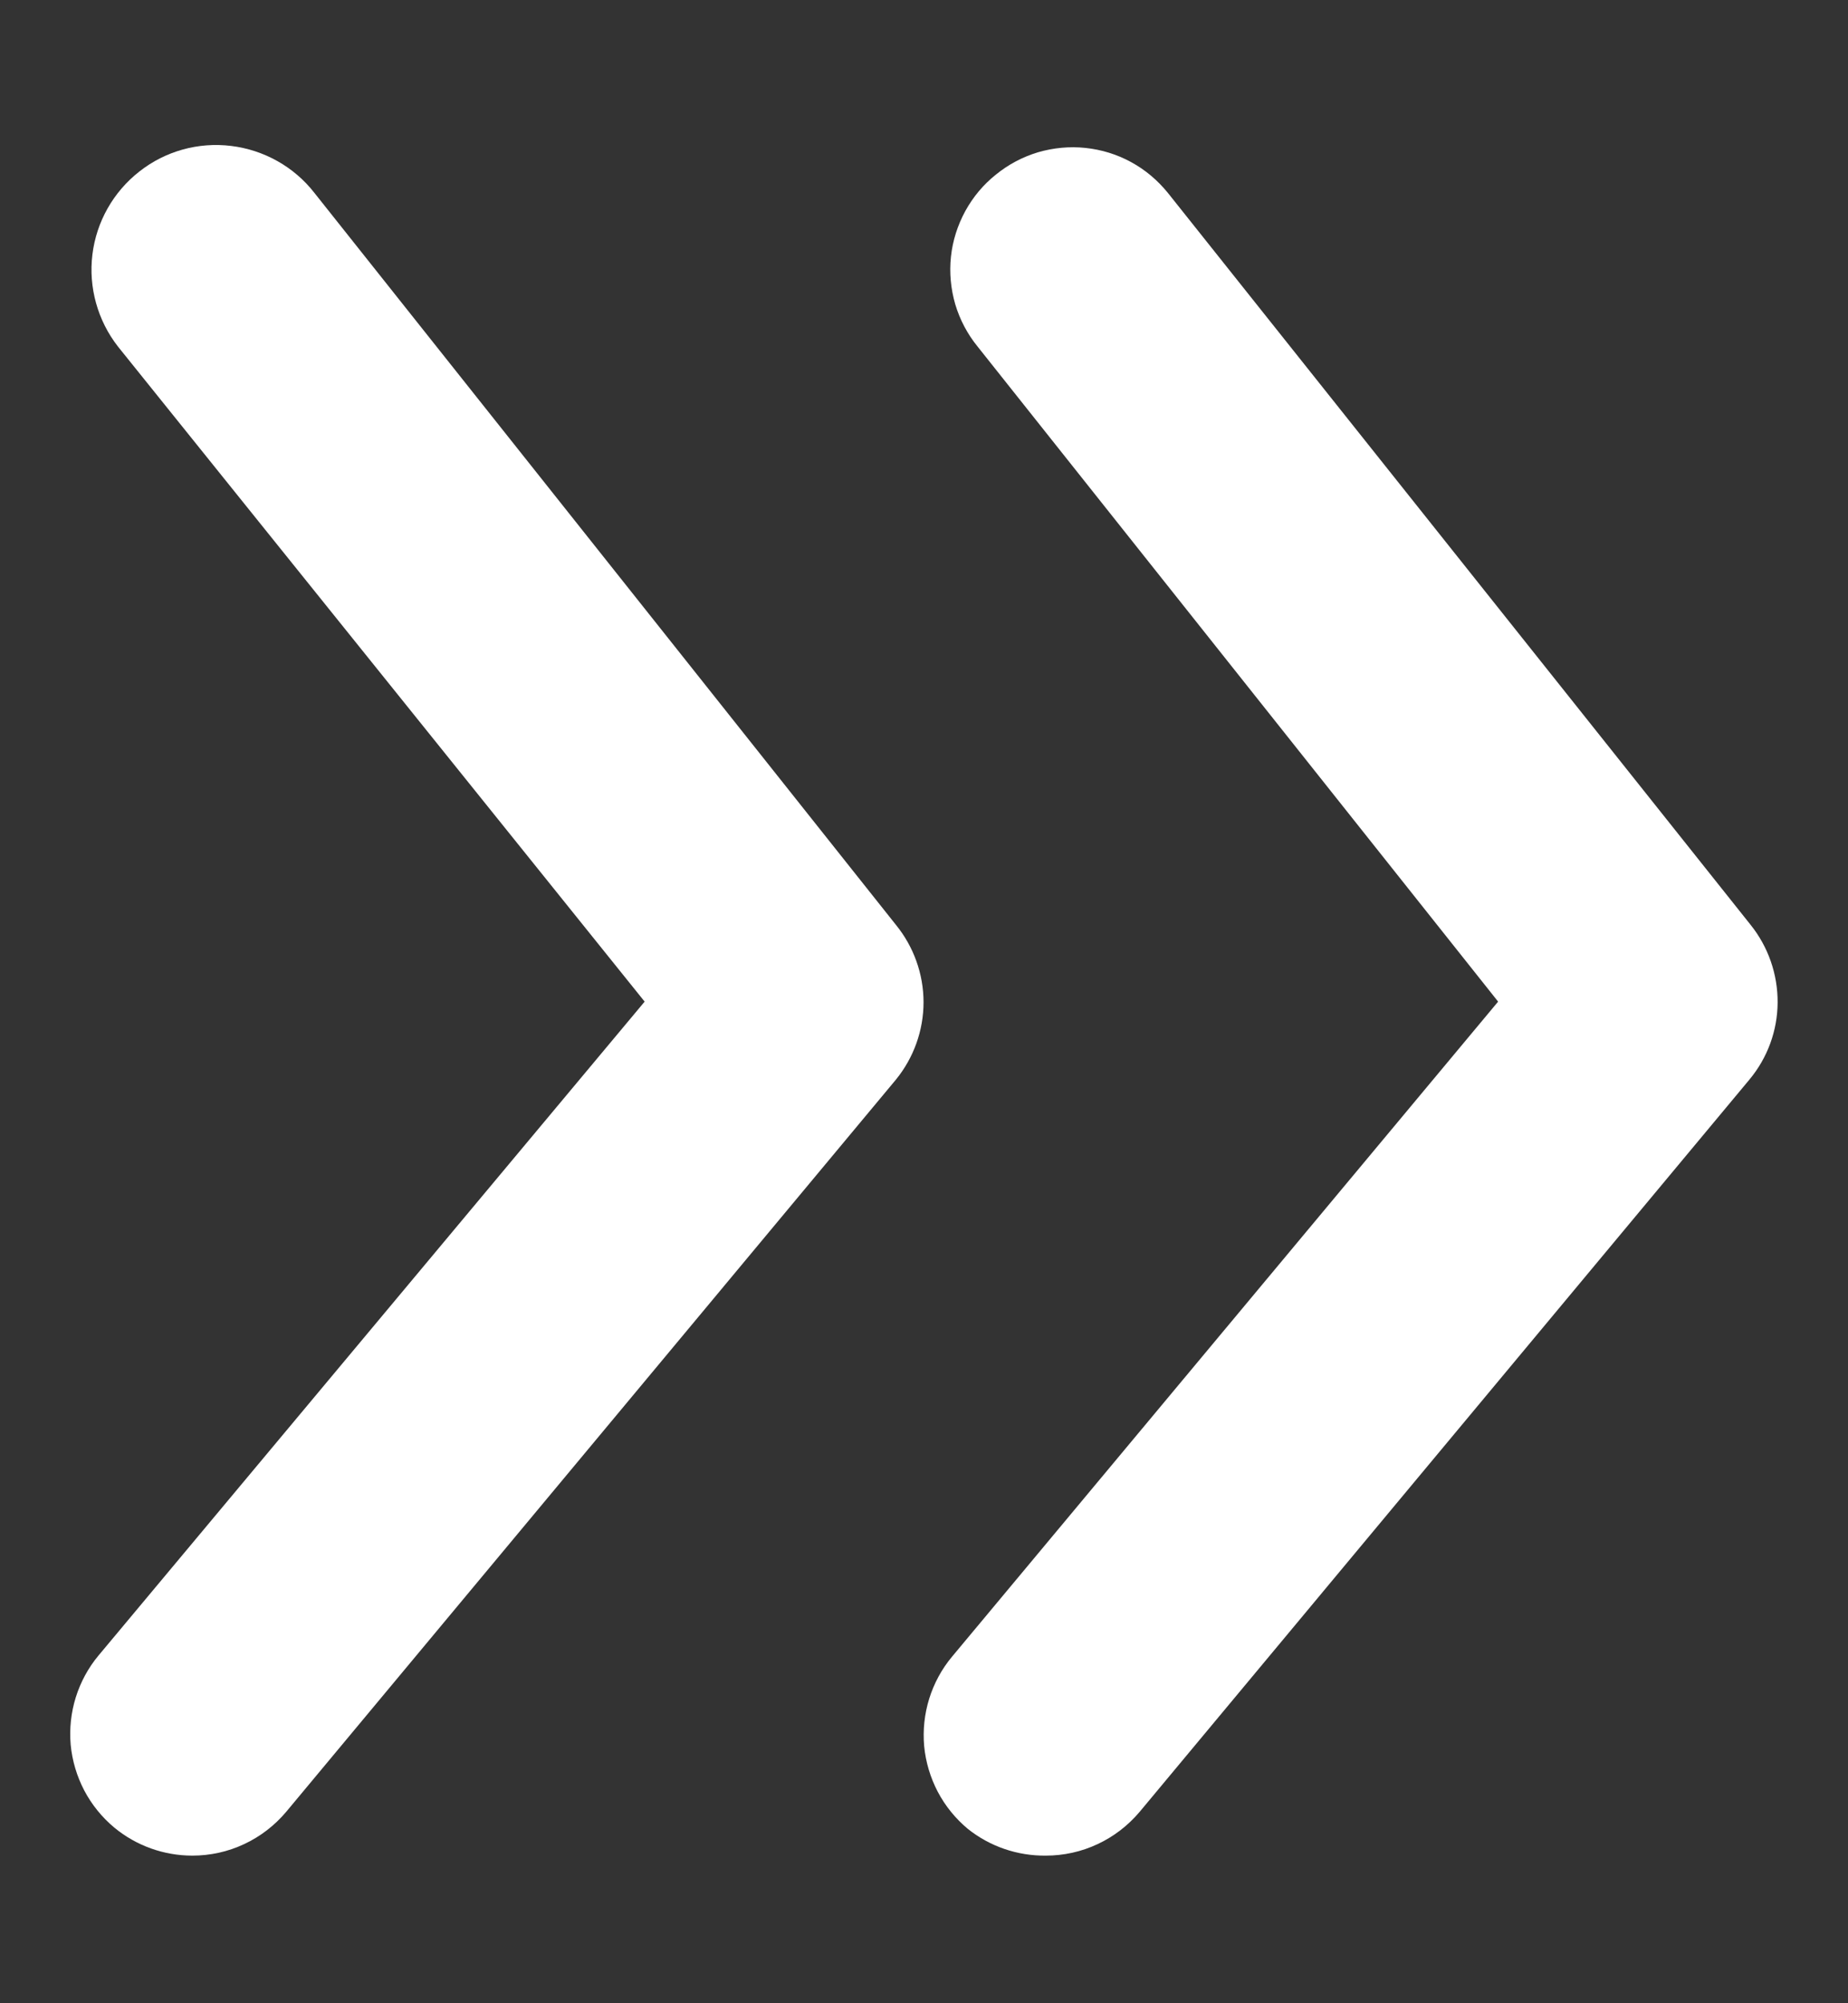 <svg width="12" height="13" viewBox="0 0 12 13" fill="none" xmlns="http://www.w3.org/2000/svg">
<rect x="0" y="0" width="12" height="13" fill="#333333" stroke="none"/>
<path d="M11.367 6.001L7.583 1.251C7.517 1.17 7.437 1.102 7.345 1.052C7.254 1.002 7.153 0.971 7.049 0.96C6.946 0.949 6.841 0.959 6.741 0.988C6.641 1.018 6.548 1.067 6.467 1.133C6.385 1.198 6.318 1.279 6.268 1.37C6.218 1.462 6.186 1.562 6.175 1.666C6.164 1.77 6.174 1.875 6.203 1.975C6.233 2.075 6.282 2.168 6.348 2.249L9.728 6.5L6.182 10.751C6.115 10.831 6.065 10.924 6.034 11.023C6.003 11.123 5.992 11.227 6.001 11.331C6.011 11.435 6.041 11.535 6.089 11.627C6.138 11.72 6.204 11.801 6.284 11.868C6.428 11.983 6.607 12.044 6.791 12.042C6.907 12.042 7.022 12.017 7.128 11.967C7.233 11.918 7.326 11.846 7.401 11.757L11.359 7.007C11.477 6.866 11.542 6.689 11.543 6.506C11.544 6.322 11.482 6.144 11.367 6.001Z" fill="white"/>
<path d="M2.041 1.251C1.909 1.082 1.714 0.973 1.501 0.947C1.288 0.921 1.074 0.98 0.905 1.113C0.736 1.245 0.626 1.439 0.6 1.652C0.574 1.865 0.634 2.08 0.766 2.249L4.186 6.5L0.64 10.743C0.573 10.823 0.523 10.916 0.492 11.015C0.461 11.115 0.45 11.219 0.459 11.323C0.469 11.427 0.499 11.527 0.547 11.619C0.596 11.712 0.662 11.793 0.742 11.86C0.885 11.978 1.064 12.042 1.249 12.042C1.365 12.042 1.48 12.017 1.586 11.967C1.691 11.918 1.784 11.846 1.859 11.757L5.817 7.007C5.933 6.865 5.997 6.687 5.997 6.504C5.997 6.321 5.933 6.143 5.817 6.001L2.041 1.251Z" fill="white"/>
</svg>
